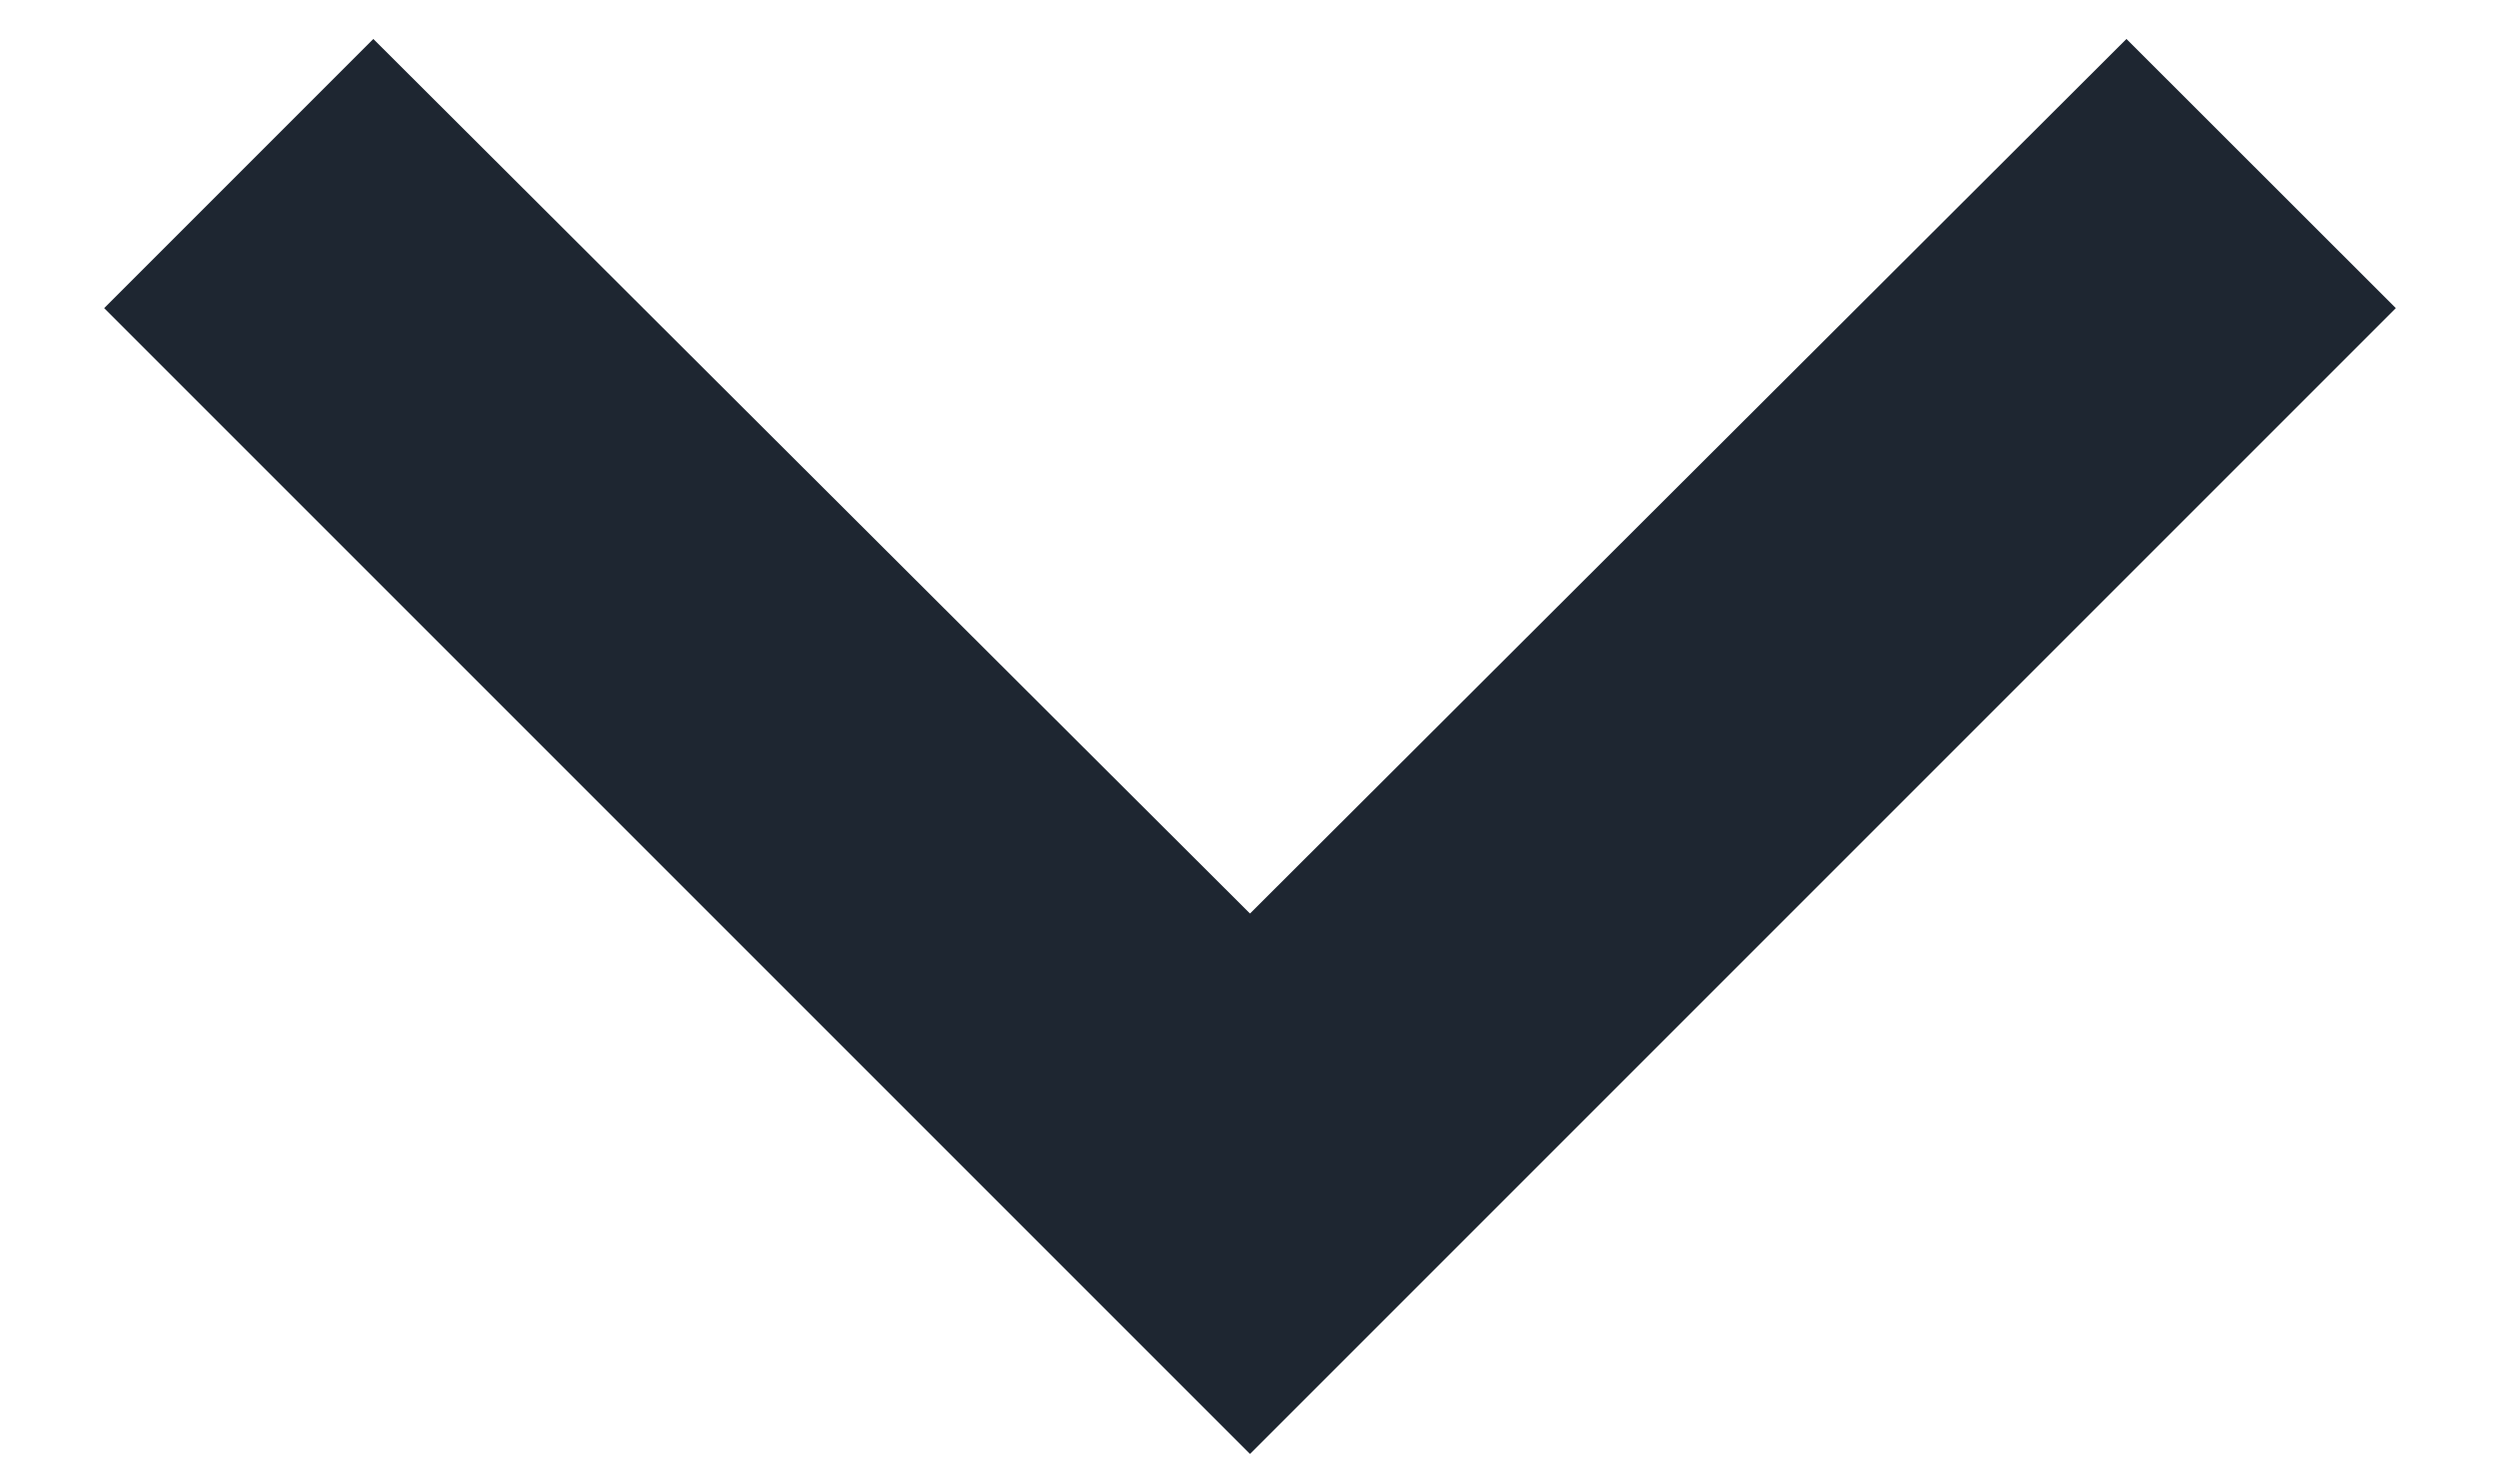 <svg width="12" height="7" viewBox="0 0 12 7" fill="none" xmlns="http://www.w3.org/2000/svg">
<path d="M1.792 0.187L6 4.385L10.207 0.187L11.5 1.479L6 6.979L0.5 1.479L1.792 0.187Z" fill="#1E2631"/>
</svg>